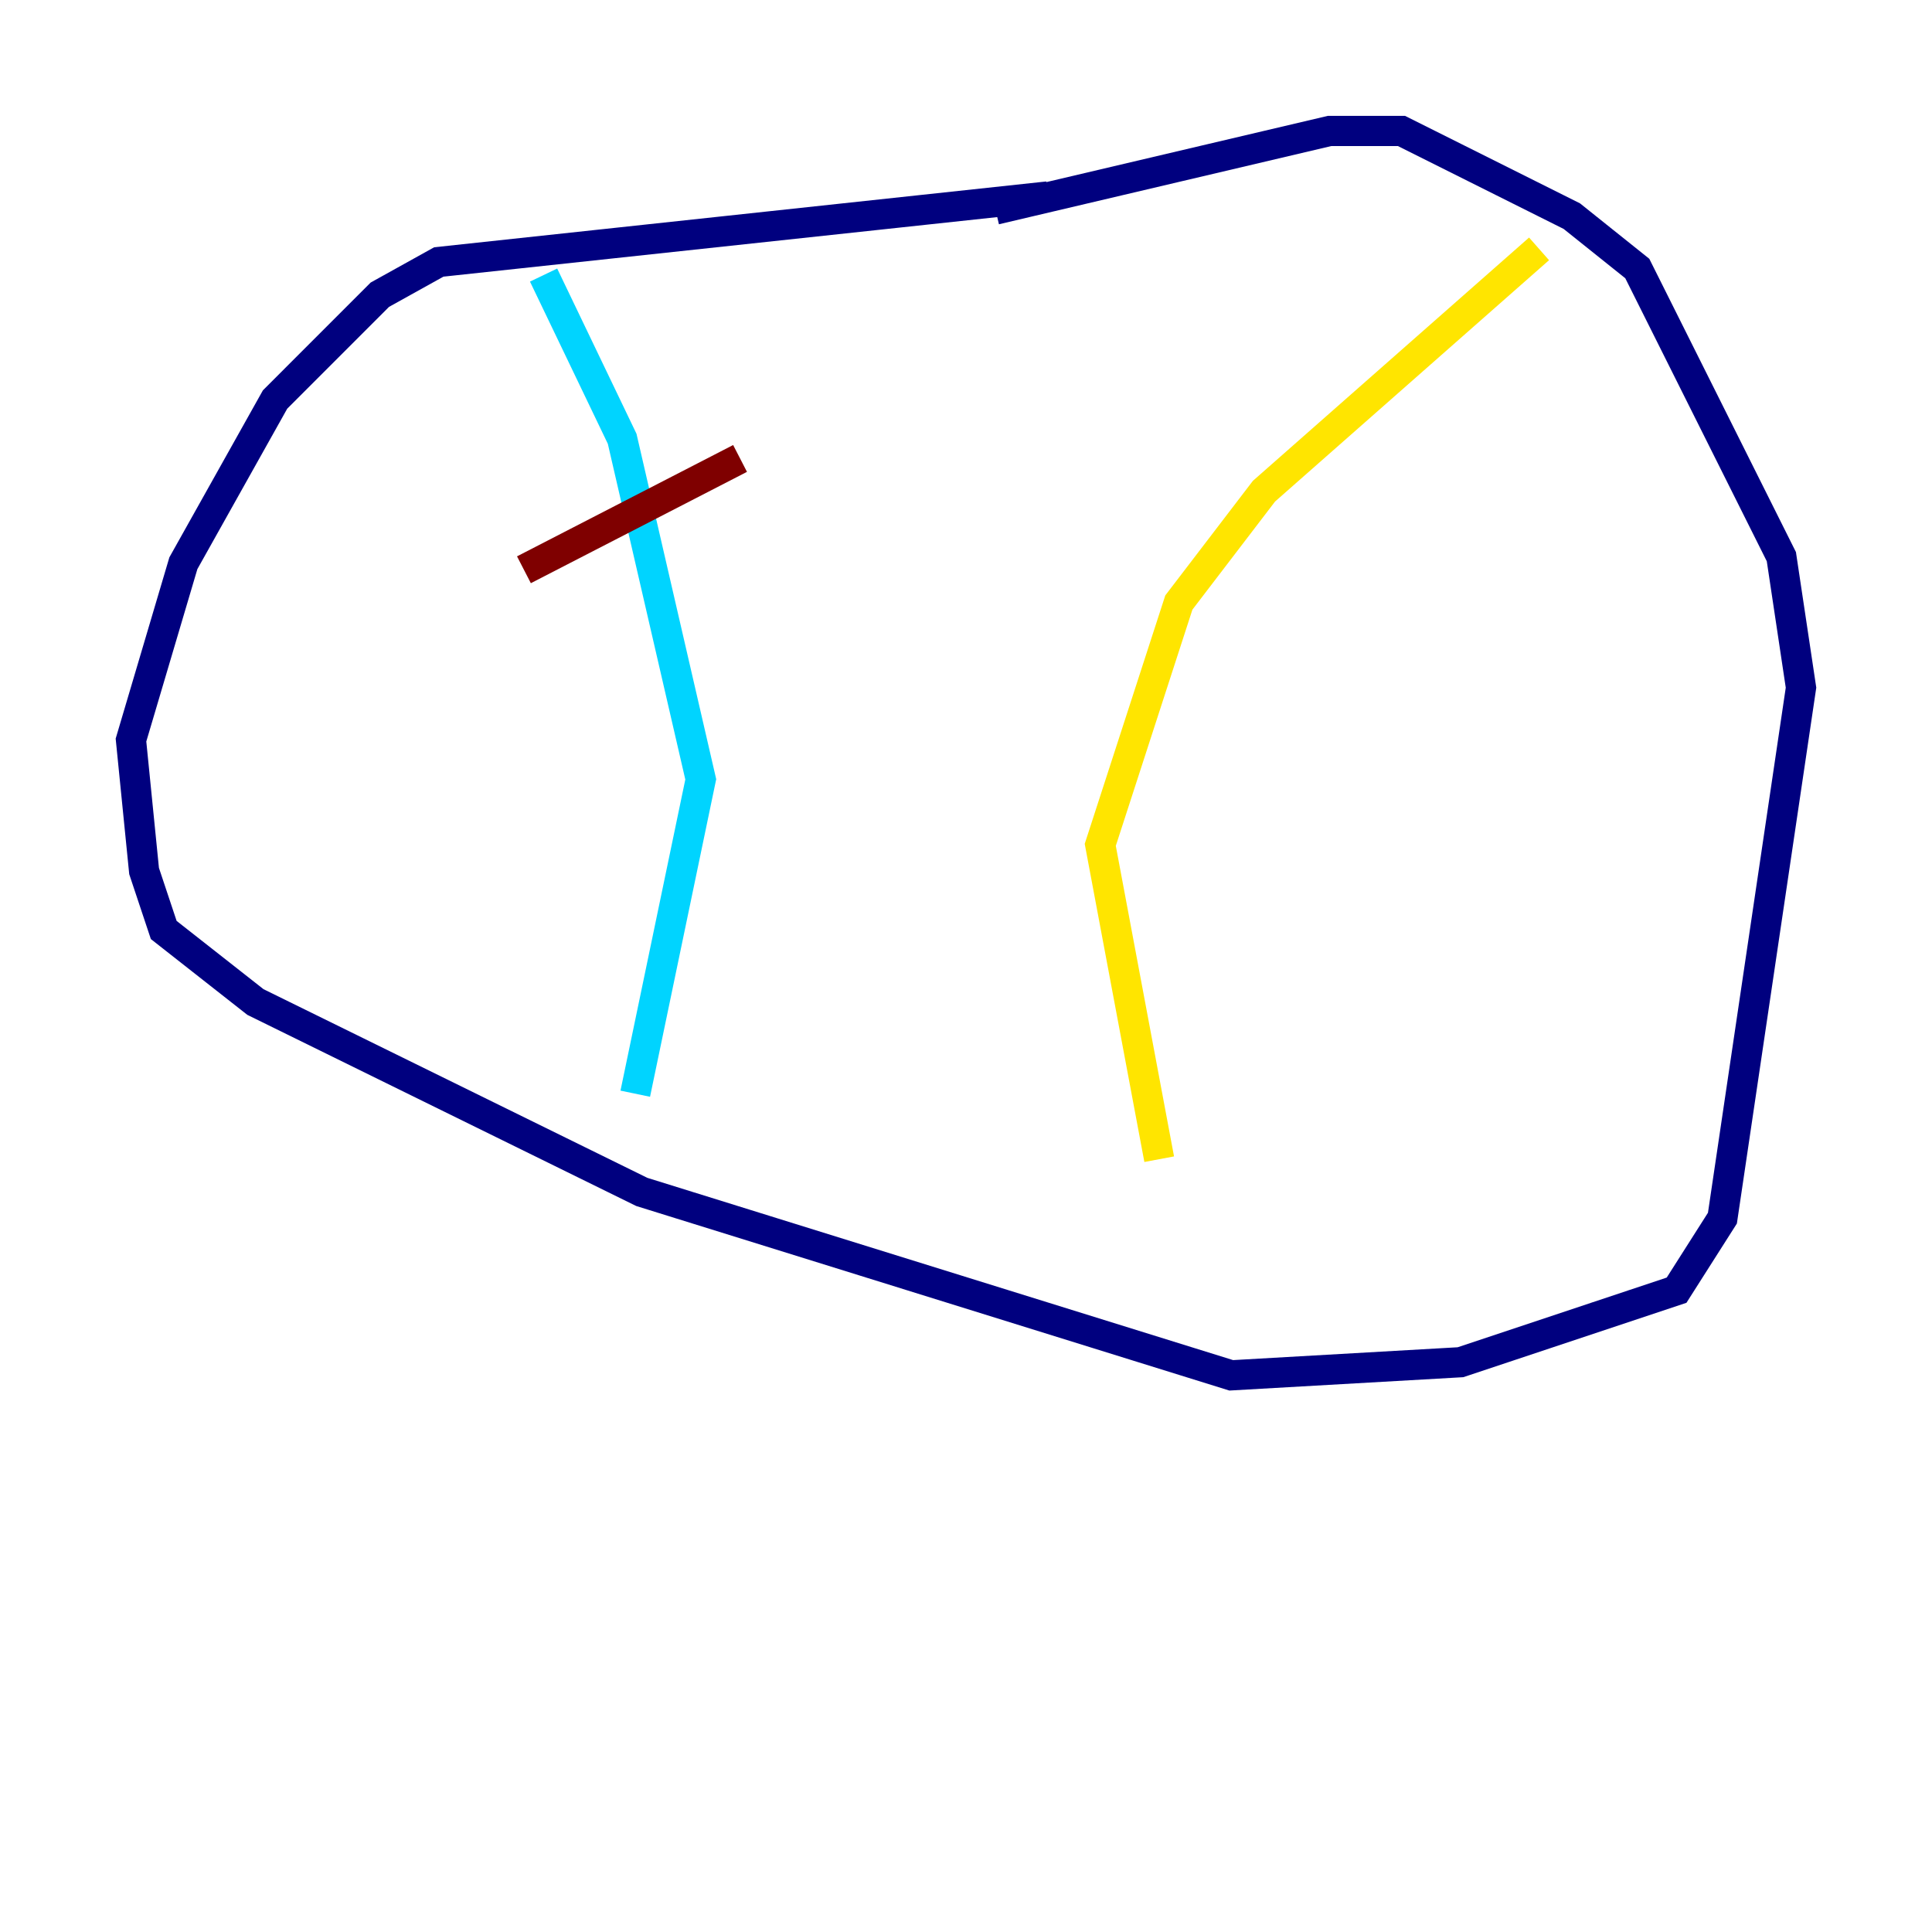 <?xml version="1.0" encoding="utf-8" ?>
<svg baseProfile="tiny" height="128" version="1.2" viewBox="0,0,128,128" width="128" xmlns="http://www.w3.org/2000/svg" xmlns:ev="http://www.w3.org/2001/xml-events" xmlns:xlink="http://www.w3.org/1999/xlink"><defs /><polyline fill="none" points="69.424,13.017 29.071,17.356 25.166,19.525 18.224,26.468 12.149,37.315 8.678,49.031 9.546,57.709 10.848,61.614 16.922,66.386 42.522,78.969 81.573,91.119 96.759,90.251 111.078,85.478 114.115,80.705 119.322,45.559 118.02,36.881 108.475,17.79 104.136,14.319 92.854,8.678 88.081,8.678 65.953,13.885" stroke="#00007f" stroke-width="2" /><polyline fill="none" points="36.014,18.224 41.22,29.071 46.427,51.634 42.088,72.461" stroke="#00d4ff" stroke-width="2" /><polyline fill="none" points="101.966,16.488 83.742,32.542 78.102,39.919 72.895,55.973 76.8,76.8" stroke="#ffe500" stroke-width="2" /><polyline fill="none" points="34.712,37.749 49.031,30.373" stroke="#7f0000" stroke-width="2" /></svg>
